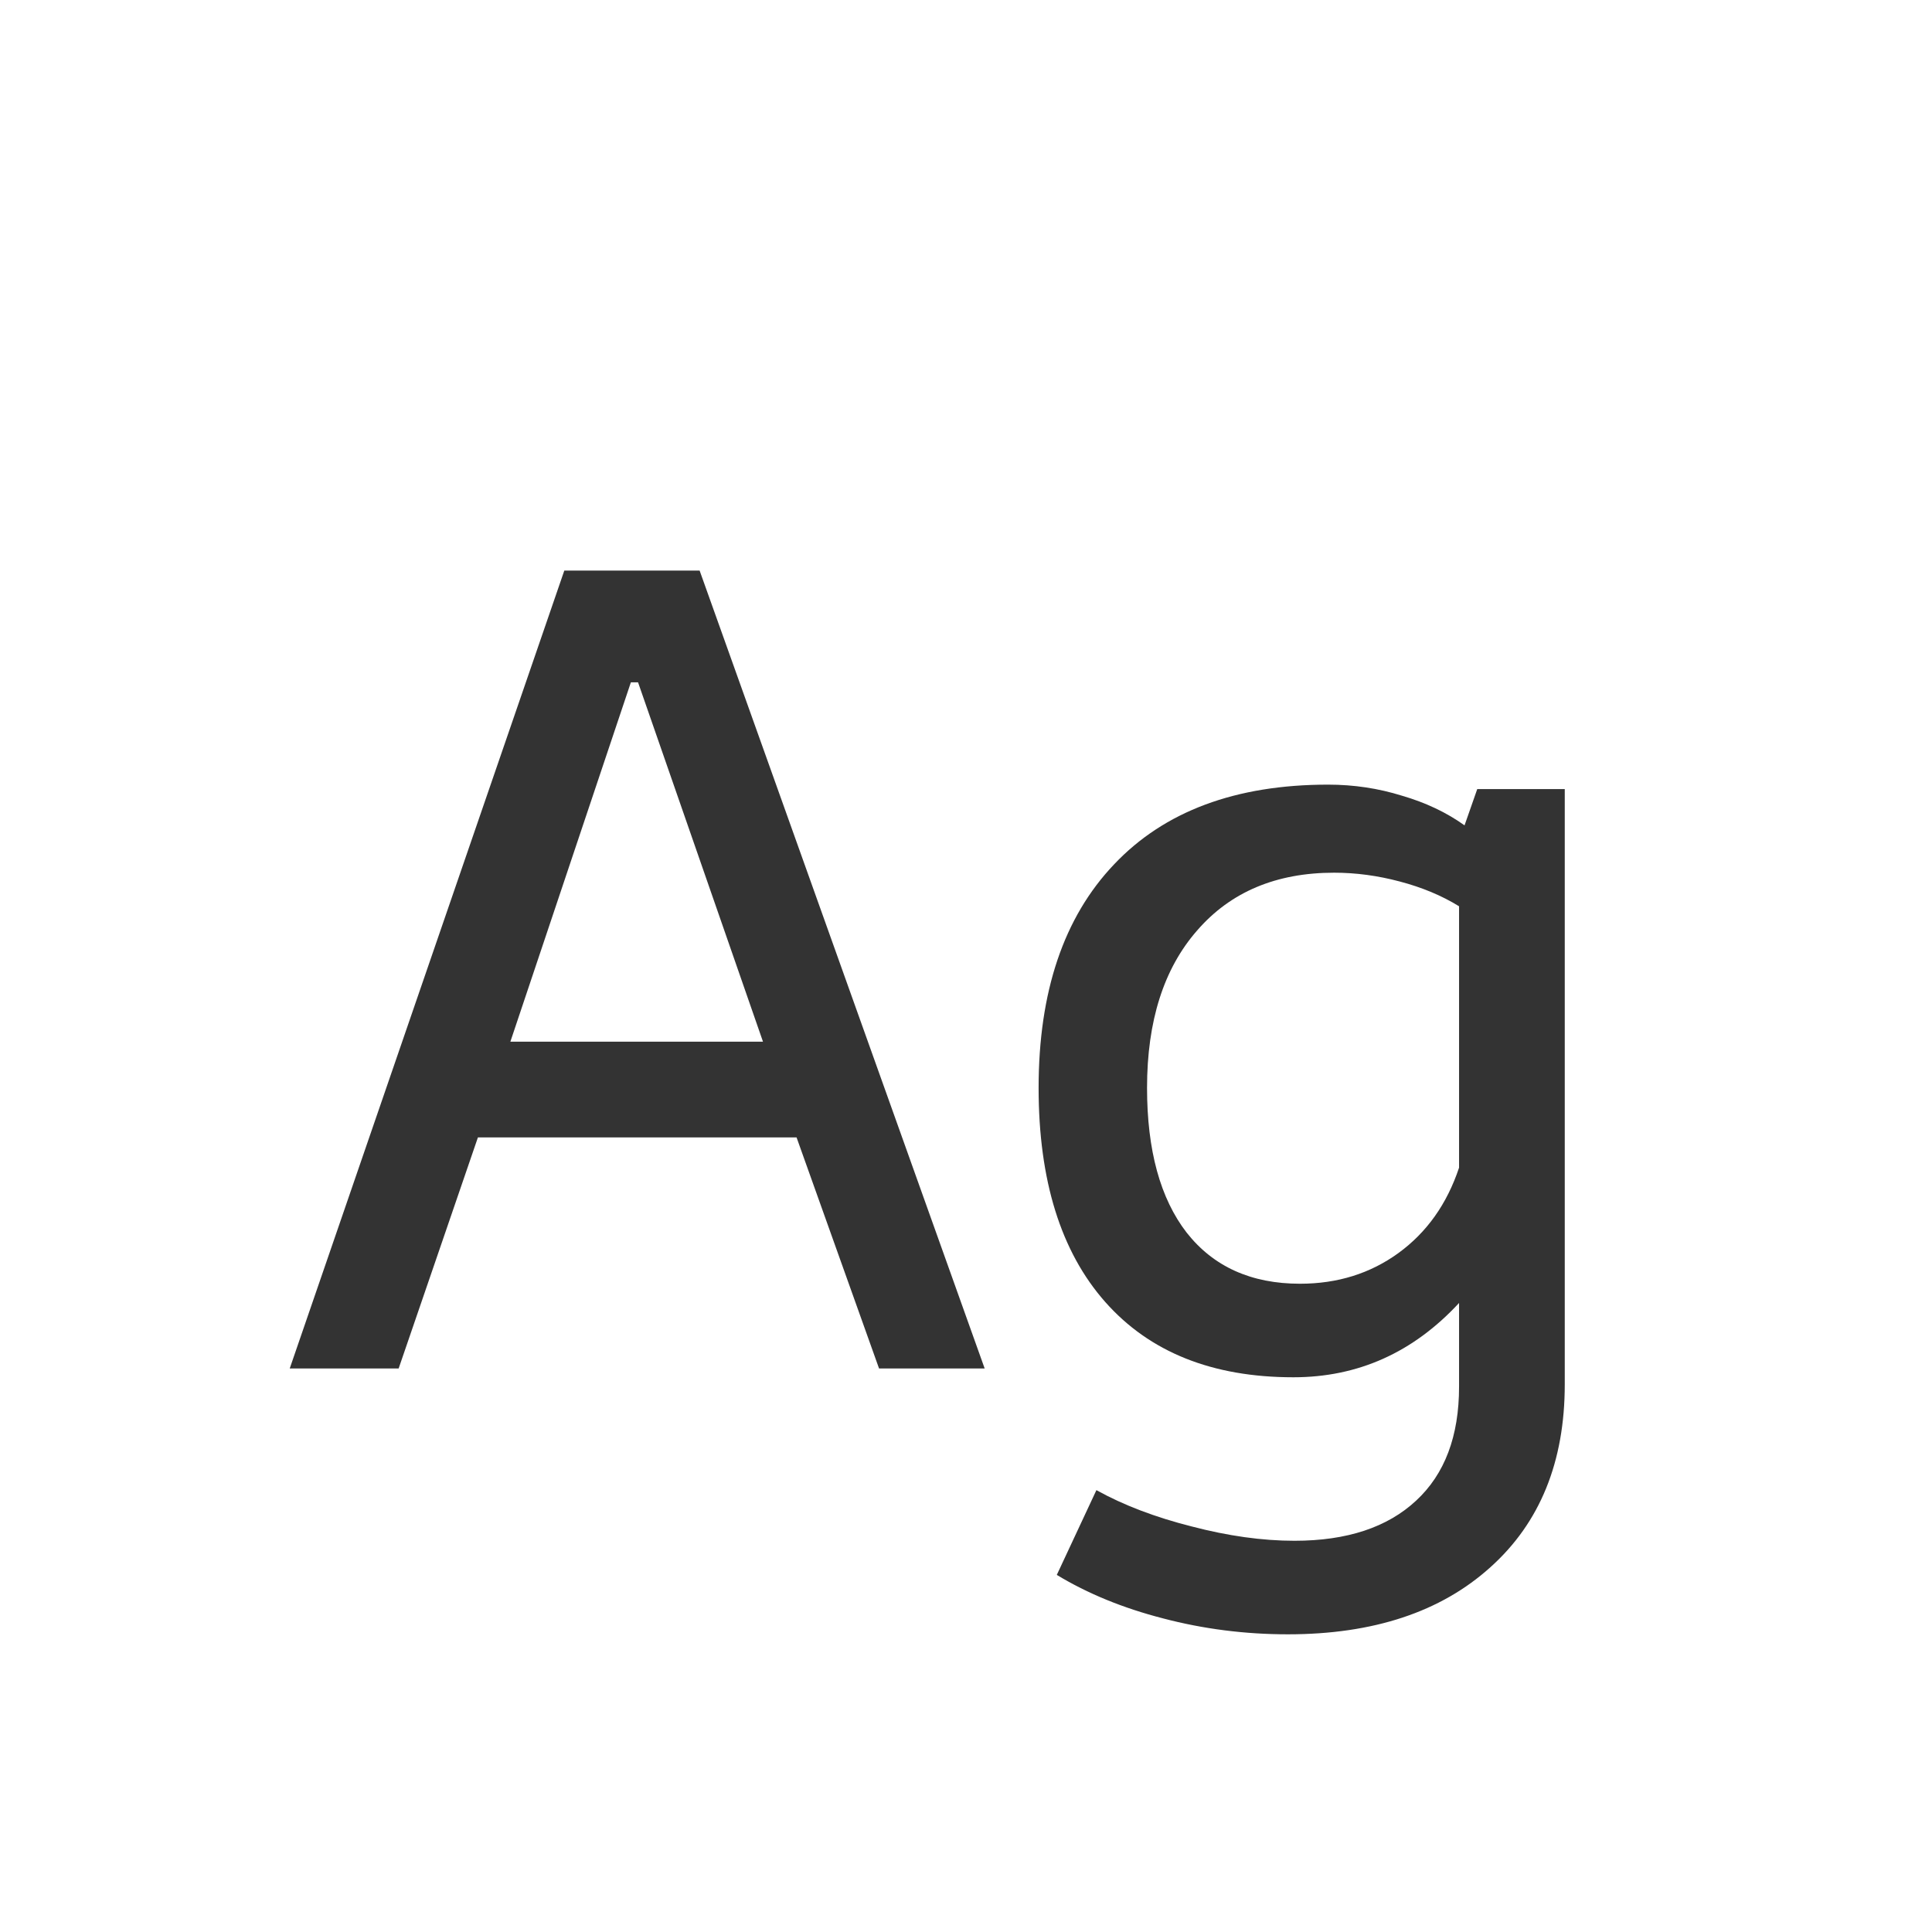 <svg width="24" height="24" viewBox="0 0 24 24" fill="none" xmlns="http://www.w3.org/2000/svg">
<path d="M5.937 14.129L4.952 17H3.599L7.01 7.088H8.691L12.232 17H10.92L9.895 14.129H5.937ZM7.837 8.476L6.34 12.94H9.478L7.926 8.476H7.837ZM16.498 9.747C16.817 9.747 17.122 9.793 17.414 9.884C17.71 9.97 17.97 10.093 18.193 10.253L18.351 9.802H19.438V17.198C19.438 18.16 19.13 18.916 18.515 19.468C17.899 20.024 17.061 20.302 15.999 20.302C15.466 20.302 14.949 20.236 14.447 20.104C13.95 19.976 13.511 19.796 13.128 19.564L13.62 18.511C13.957 18.698 14.352 18.848 14.803 18.962C15.254 19.08 15.68 19.14 16.081 19.14C16.733 19.14 17.236 18.973 17.592 18.641C17.947 18.312 18.125 17.841 18.125 17.226V16.186C17.555 16.802 16.869 17.109 16.067 17.109C15.06 17.109 14.281 16.797 13.729 16.173C13.178 15.549 12.902 14.662 12.902 13.514C12.902 12.32 13.214 11.395 13.839 10.738C14.463 10.078 15.35 9.747 16.498 9.747ZM16.573 10.841C15.853 10.841 15.286 11.08 14.871 11.559C14.456 12.033 14.249 12.684 14.249 13.514C14.249 14.288 14.413 14.888 14.741 15.312C15.074 15.735 15.543 15.947 16.149 15.947C16.614 15.947 17.022 15.82 17.373 15.565C17.724 15.309 17.975 14.956 18.125 14.505V11.258C17.911 11.126 17.665 11.023 17.387 10.95C17.113 10.877 16.842 10.841 16.573 10.841Z" fill="#333333"/>
</svg>
